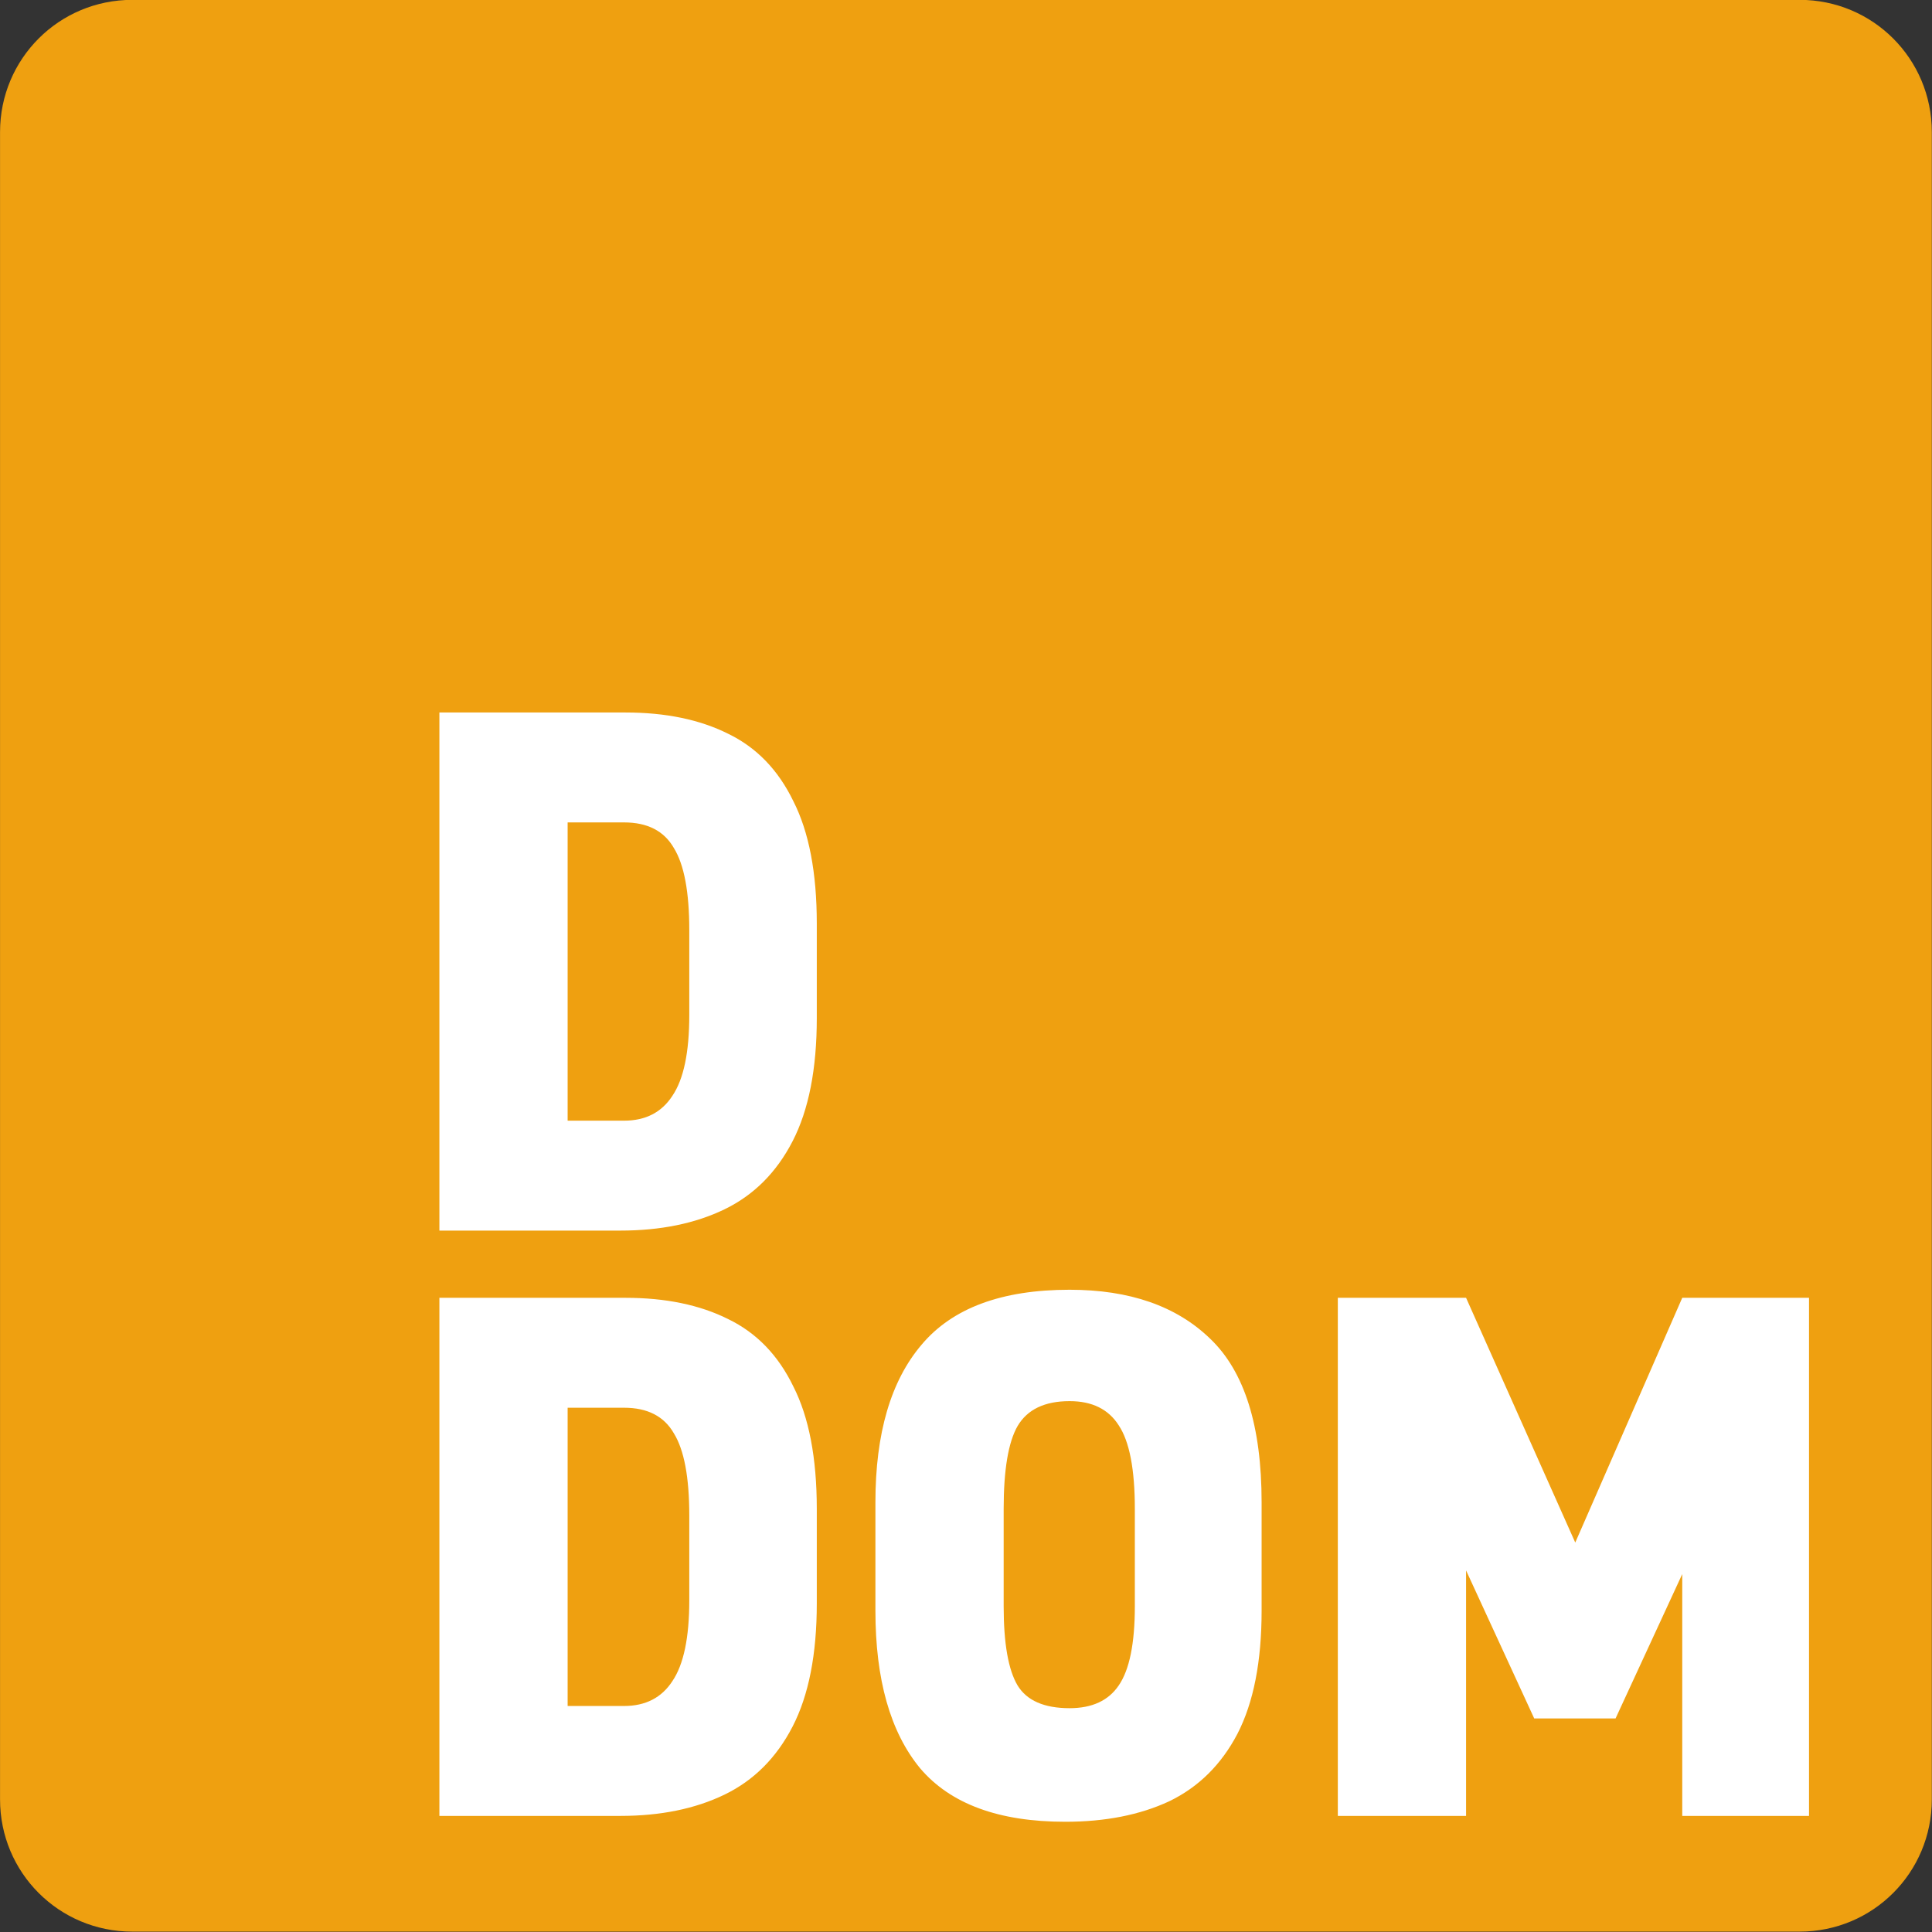 <?xml version="1.0" encoding="UTF-8" standalone="no"?>
<svg
   version="1.1"
   viewBox="0 0 630 630"
   id="svg1"
   sodipodi:docname="ddom.svg"
   inkscape:version="1.4.2 (ebf0e940d0, 2025-05-08)"
   inkscape:export-filename="ddom.png"
   inkscape:export-xdpi="76.190475"
   inkscape:export-ydpi="76.190475"
   xmlns:inkscape="http://www.inkscape.org/namespaces/inkscape"
   xmlns:sodipodi="http://sodipodi.sourceforge.net/DTD/sodipodi-0.dtd"
   xmlns="http://www.w3.org/2000/svg"
   xmlns:svg="http://www.w3.org/2000/svg">
  <rect x="0" y="0" width="630" height="630" fill="#333333" stroke="none"/>
  <defs
     id="defs1">
    <clipPath
       clipPathUnits="userSpaceOnUse"
       id="clipPath4">
      <path
         d="M 0,0 H 505 V 505 H 0 Z"
         id="path4" />
    </clipPath>
  </defs>
  <sodipodi:namedview
     id="namedview1"
     pagecolor="#ffffff"
     bordercolor="#000000"
     borderopacity="0.25"
     inkscape:showpageshadow="2"
     inkscape:pageopacity="0.0"
     inkscape:pagecheckerboard="0"
     inkscape:deskcolor="#d1d1d1"
     showgrid="false"
     inkscape:zoom="0.80485282"
     inkscape:cx="401.31561"
     inkscape:cy="681.49106"
     inkscape:window-width="3531"
     inkscape:window-height="1418"
     inkscape:window-x="0"
     inkscape:window-y="0"
     inkscape:window-maximized="1"
     inkscape:current-layer="g4" />
  <!--
The MIT License (MIT)

Copyright (c) 2011 Christopher Williams <chris@iterativedesigns.com>,
                     Manuel Strehl <boldewyn@gmail.com>

Permission is hereby granted, free of charge, to any person obtaining a copy
of this software and associated documentation files (the "Software"), to deal
in the Software without restriction, including without limitation the rights
to use, copy, modify, merge, publish, distribute, sublicense, and/or sell
copies of the Software, and to permit persons to whom the Software is
furnished to do so, subject to the following conditions:

The above copyright notice and this permission notice shall be included in
all copies or substantial portions of the Software.

THE SOFTWARE IS PROVIDED "AS IS", WITHOUT WARRANTY OF ANY KIND, EXPRESS OR
IMPLIED, INCLUDING BUT NOT LIMITED TO THE WARRANTIES OF MERCHANTABILITY,
FITNESS FOR A PARTICULAR PURPOSE AND NONINFRINGEMENT. IN NO EVENT SHALL THE
AUTHORS OR COPYRIGHT HOLDERS BE LIABLE FOR ANY CLAIM, DAMAGES OR OTHER
LIABILITY, WHETHER IN AN ACTION OF CONTRACT, TORT OR OTHERWISE, ARISING FROM,
OUT OF OR IN CONNECTION WITH THE SOFTWARE OR THE USE OR OTHER DEALINGS IN
THE SOFTWARE.
-->
  <g
     id="g4"
     transform="matrix(0.793,0,0,0.793,120.2,-387.793)"
     style="fill:#292827;fill-opacity:1">
    <path
       id="background-1-7"
       style="fill:#efa010;stroke-width:1.261"
       d="M -97.206,488.961 H 588.445 c 30.111,0 54.352,24.241 54.352,54.352 v 685.651 c 0,30.111 -24.241,54.352 -54.352,54.352 H -97.206 c -30.111,0 -54.352,-24.241 -54.352,-54.352 V 543.313 c 0,-30.111 24.241,-54.352 54.352,-54.352 z" />
    <path
       id="text2-0-6"
       style="font-weight:900;font-size:308.57px;font-family:DINish;-inkscape-font-specification:'DINish Heavy';fill:#ffffff;stroke-width:12.199"
       d="M 29.105 782.003 L 29.105 995.047 L 103.536 995.047 C 120.01 995.047 134.272 992.136 146.325 986.31 C 158.379 980.484 167.721 971.142 174.35 958.285 C 180.98 945.428 184.294 928.552 184.294 907.66 L 184.294 868.787 C 184.294 847.894 181.082 831.121 174.653 818.465 C 168.425 805.608 159.484 796.365 147.832 790.74 C 136.181 784.914 122.118 782.003 105.644 782.003 L 29.105 782.003 z M 81.84 827.202 L 105.044 827.202 C 114.686 827.202 121.515 830.719 125.533 837.75 C 129.752 844.58 131.862 855.828 131.862 871.498 L 131.862 906.455 C 131.862 921.723 129.553 932.77 124.932 939.6 C 120.512 946.431 113.883 949.848 105.044 949.848 L 81.84 949.848 L 81.84 827.202 z M 288.256 1019.373 C 260.332 1019.373 240.042 1026.906 227.386 1041.973 C 214.73 1056.839 208.401 1078.435 208.401 1106.761 L 208.401 1151.357 C 208.401 1179.683 214.528 1201.279 226.783 1216.145 C 239.238 1230.81 259.127 1238.144 286.448 1238.144 C 302.921 1238.144 317.186 1235.332 329.239 1229.707 C 341.293 1223.881 350.632 1214.638 357.262 1201.982 C 363.891 1189.125 367.206 1172.25 367.206 1151.357 L 367.206 1106.761 C 367.206 1075.422 360.176 1053.022 346.113 1039.562 C 332.252 1026.102 312.965 1019.373 288.256 1019.373 z M 29.105 1022.688 L 29.105 1235.733 L 103.536 1235.733 C 120.01 1235.733 134.272 1232.821 146.325 1226.995 C 158.379 1221.169 167.721 1211.827 174.35 1198.97 C 180.98 1186.113 184.294 1169.238 184.294 1148.345 L 184.294 1109.472 C 184.294 1088.579 181.082 1071.804 174.653 1059.148 C 168.425 1046.291 159.484 1037.051 147.832 1031.426 C 136.181 1025.6 122.118 1022.688 105.644 1022.688 L 29.105 1022.688 z M 398.546 1022.688 L 398.546 1235.733 L 451.281 1235.733 L 451.281 1134.786 L 479.304 1195.655 L 512.754 1195.655 L 540.176 1136.291 L 540.176 1235.733 L 592.305 1235.733 L 592.305 1022.688 L 540.176 1022.688 L 496.18 1123.334 L 451.281 1022.688 L 398.546 1022.688 z M 288.256 1065.176 C 297.497 1065.176 304.228 1068.491 308.447 1075.12 C 312.867 1081.75 315.076 1093.2 315.076 1109.472 L 315.076 1149.55 C 315.076 1164.817 312.867 1175.665 308.447 1182.093 C 304.228 1188.321 297.497 1191.437 288.256 1191.437 C 277.809 1191.437 270.679 1188.321 266.862 1182.093 C 263.046 1175.665 261.137 1164.817 261.137 1149.55 L 261.137 1109.472 C 261.137 1093.401 263.046 1082.05 266.862 1075.421 C 270.88 1068.591 278.01 1065.176 288.256 1065.176 z M 81.84 1067.888 L 105.044 1067.888 C 114.686 1067.888 121.515 1071.404 125.533 1078.435 C 129.752 1085.266 131.862 1096.514 131.862 1112.184 L 131.862 1147.139 C 131.862 1162.406 129.553 1173.456 124.932 1180.286 C 120.512 1187.116 113.883 1190.533 105.044 1190.533 L 81.84 1190.533 L 81.84 1067.888 z " />
  </g>
</svg>
